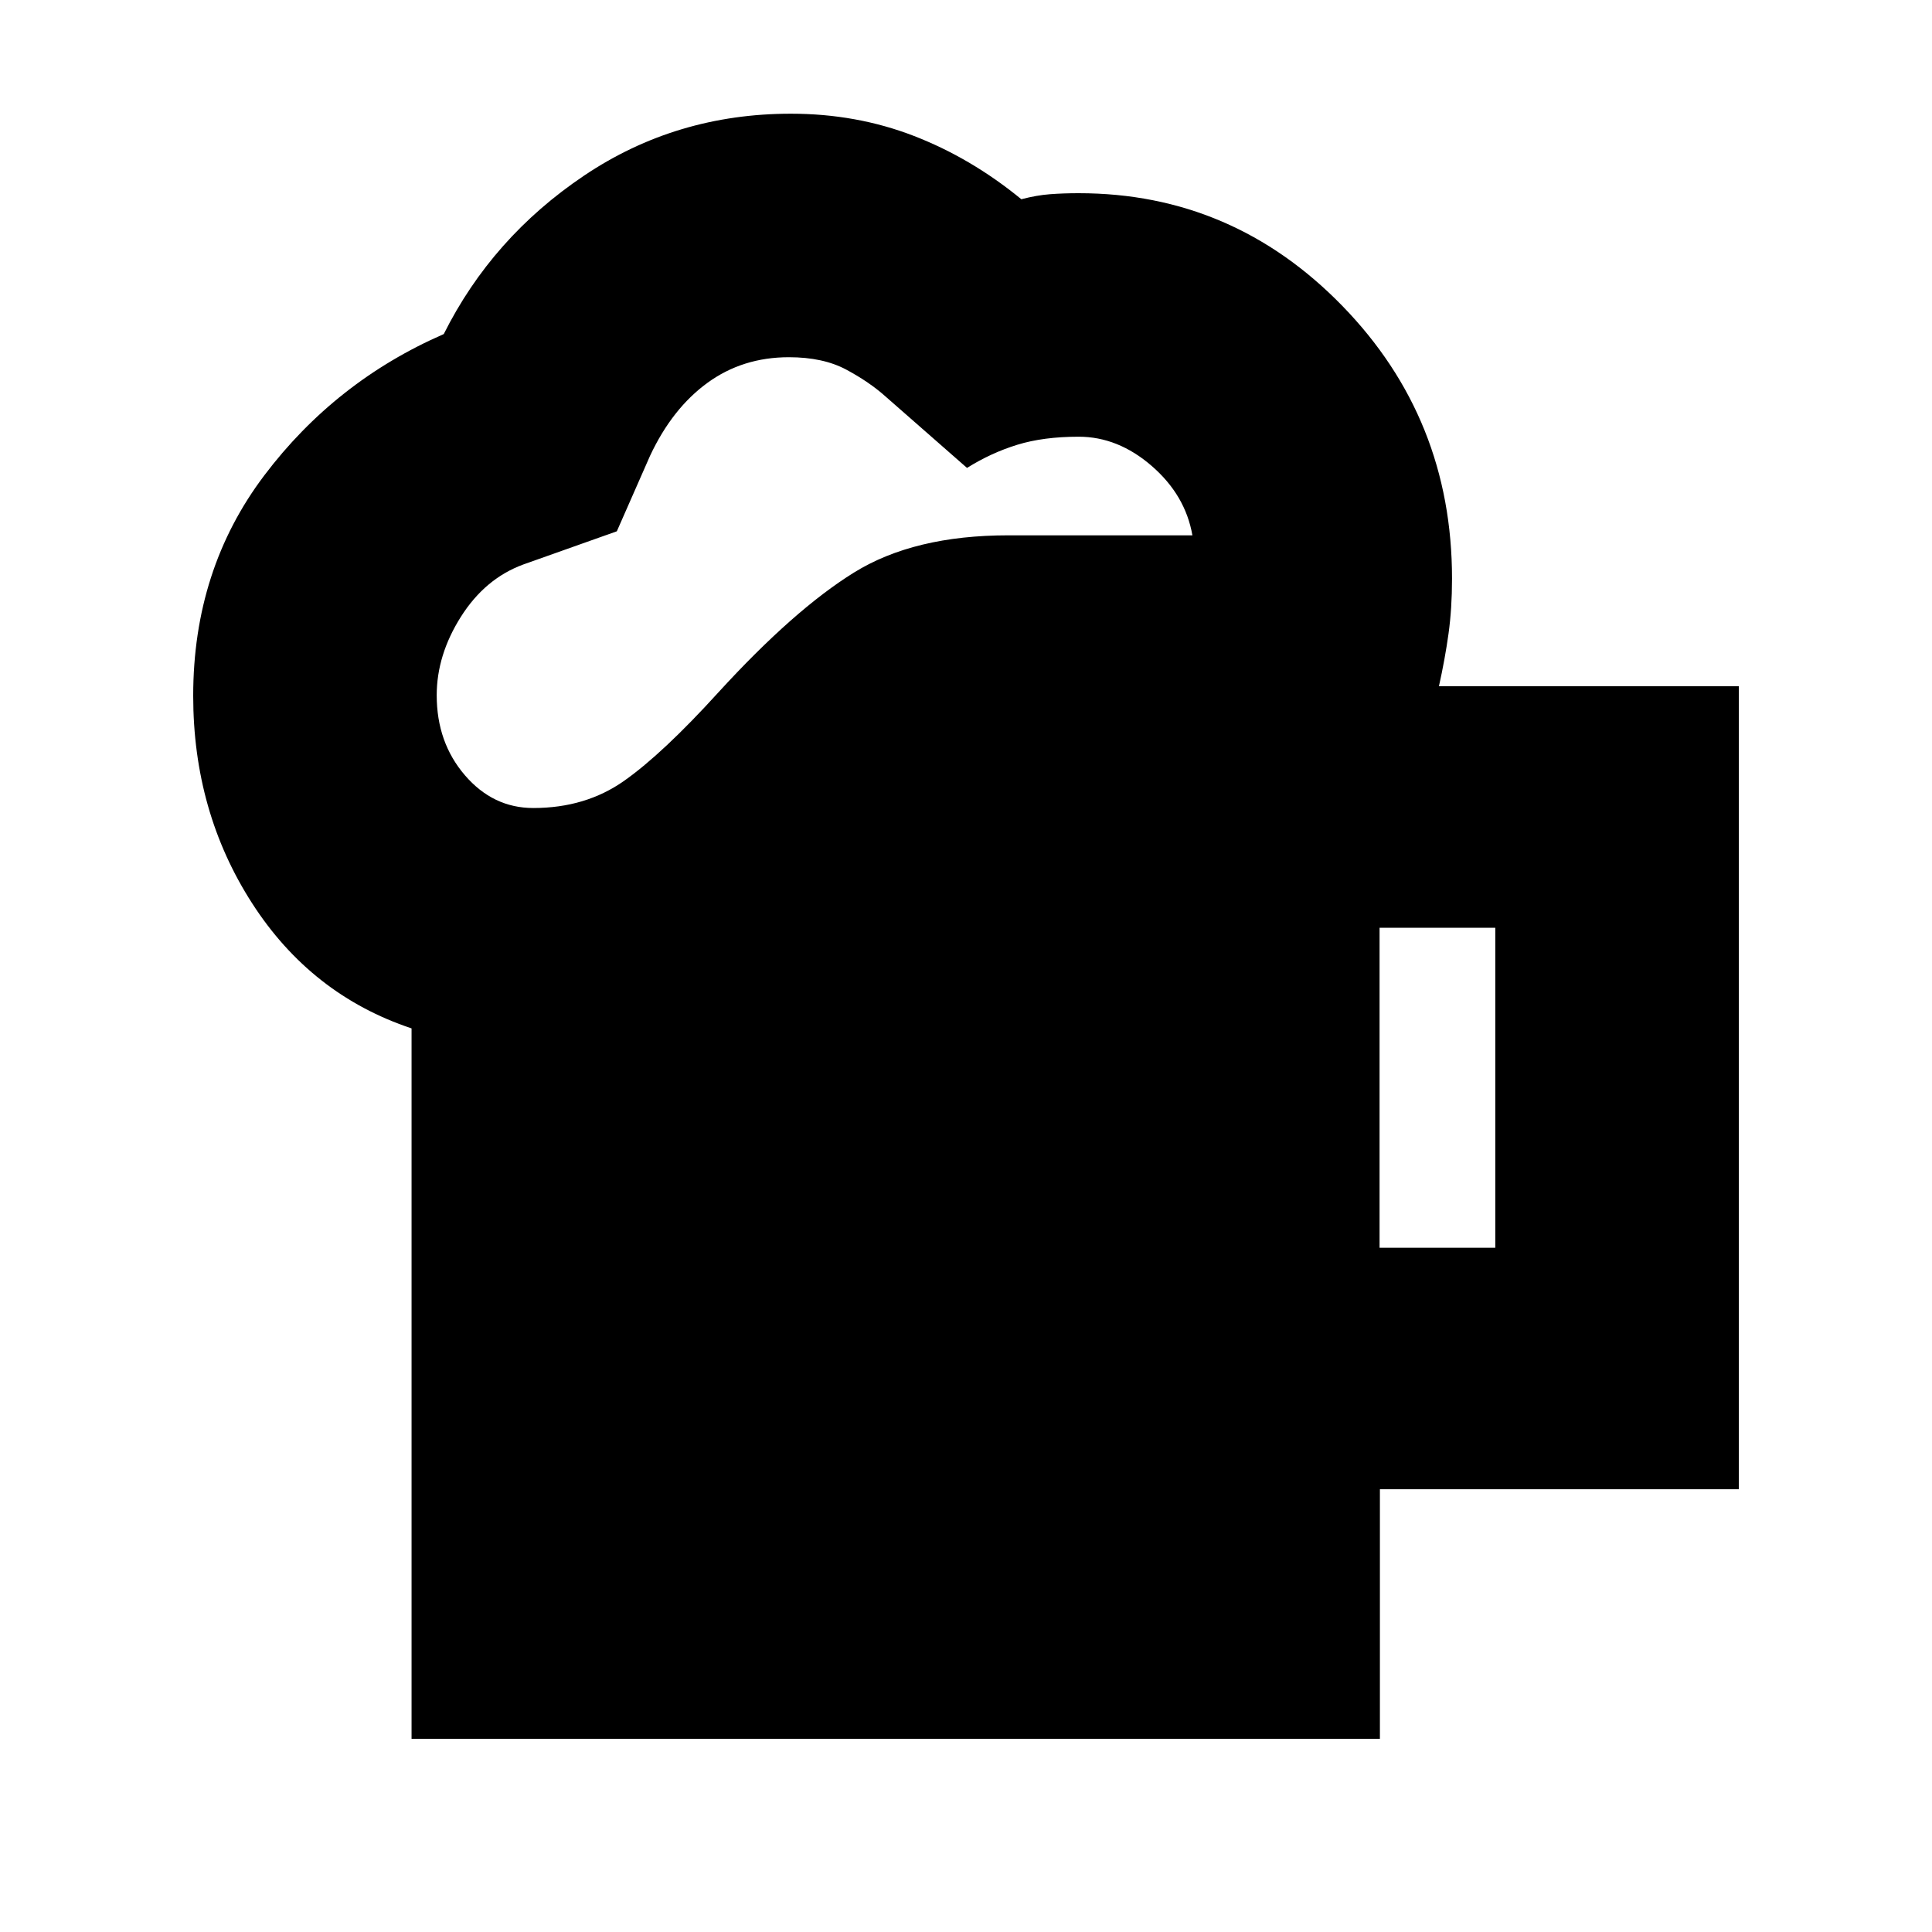 <svg xmlns="http://www.w3.org/2000/svg" height="24" viewBox="0 -960 960 960" width="24"><path d="M204.5-96v-353q-49.92-16.66-79.21-62.15Q96-556.63 96-614.28q0-62.72 35.3-109.46 35.3-46.75 89.2-70.26 24-48 69.75-78.75T393-903.5q32.5 0 61 11t53.5 31.5q7.62-2 14.27-2.5 6.65-.5 14.23-.5 76.5 0 131 56t54.5 135.5q0 14.94-1.75 27.47T715-619h149v399H685.67v124H204.5ZM217-614.5q0 23.41 14 39.71 14 16.29 34 16.29 26 0 45.17-13.54Q329.35-585.57 357-616q37.5-41 67.33-59.5 29.82-18.5 76.73-18.5h91.44q-3.5-20-20.25-34.5T536-743q-17.52 0-30.51 4-12.99 4-24.99 11.5L440-763q-8-7.17-19.5-13.34-11.5-6.16-28.5-6.16-23 0-40.5 12.75T323-733.5L306.5-696 260-679.5q-19 7-31 26t-12 39ZM685.5-340H743v-159h-57.5v159Z"/></svg>